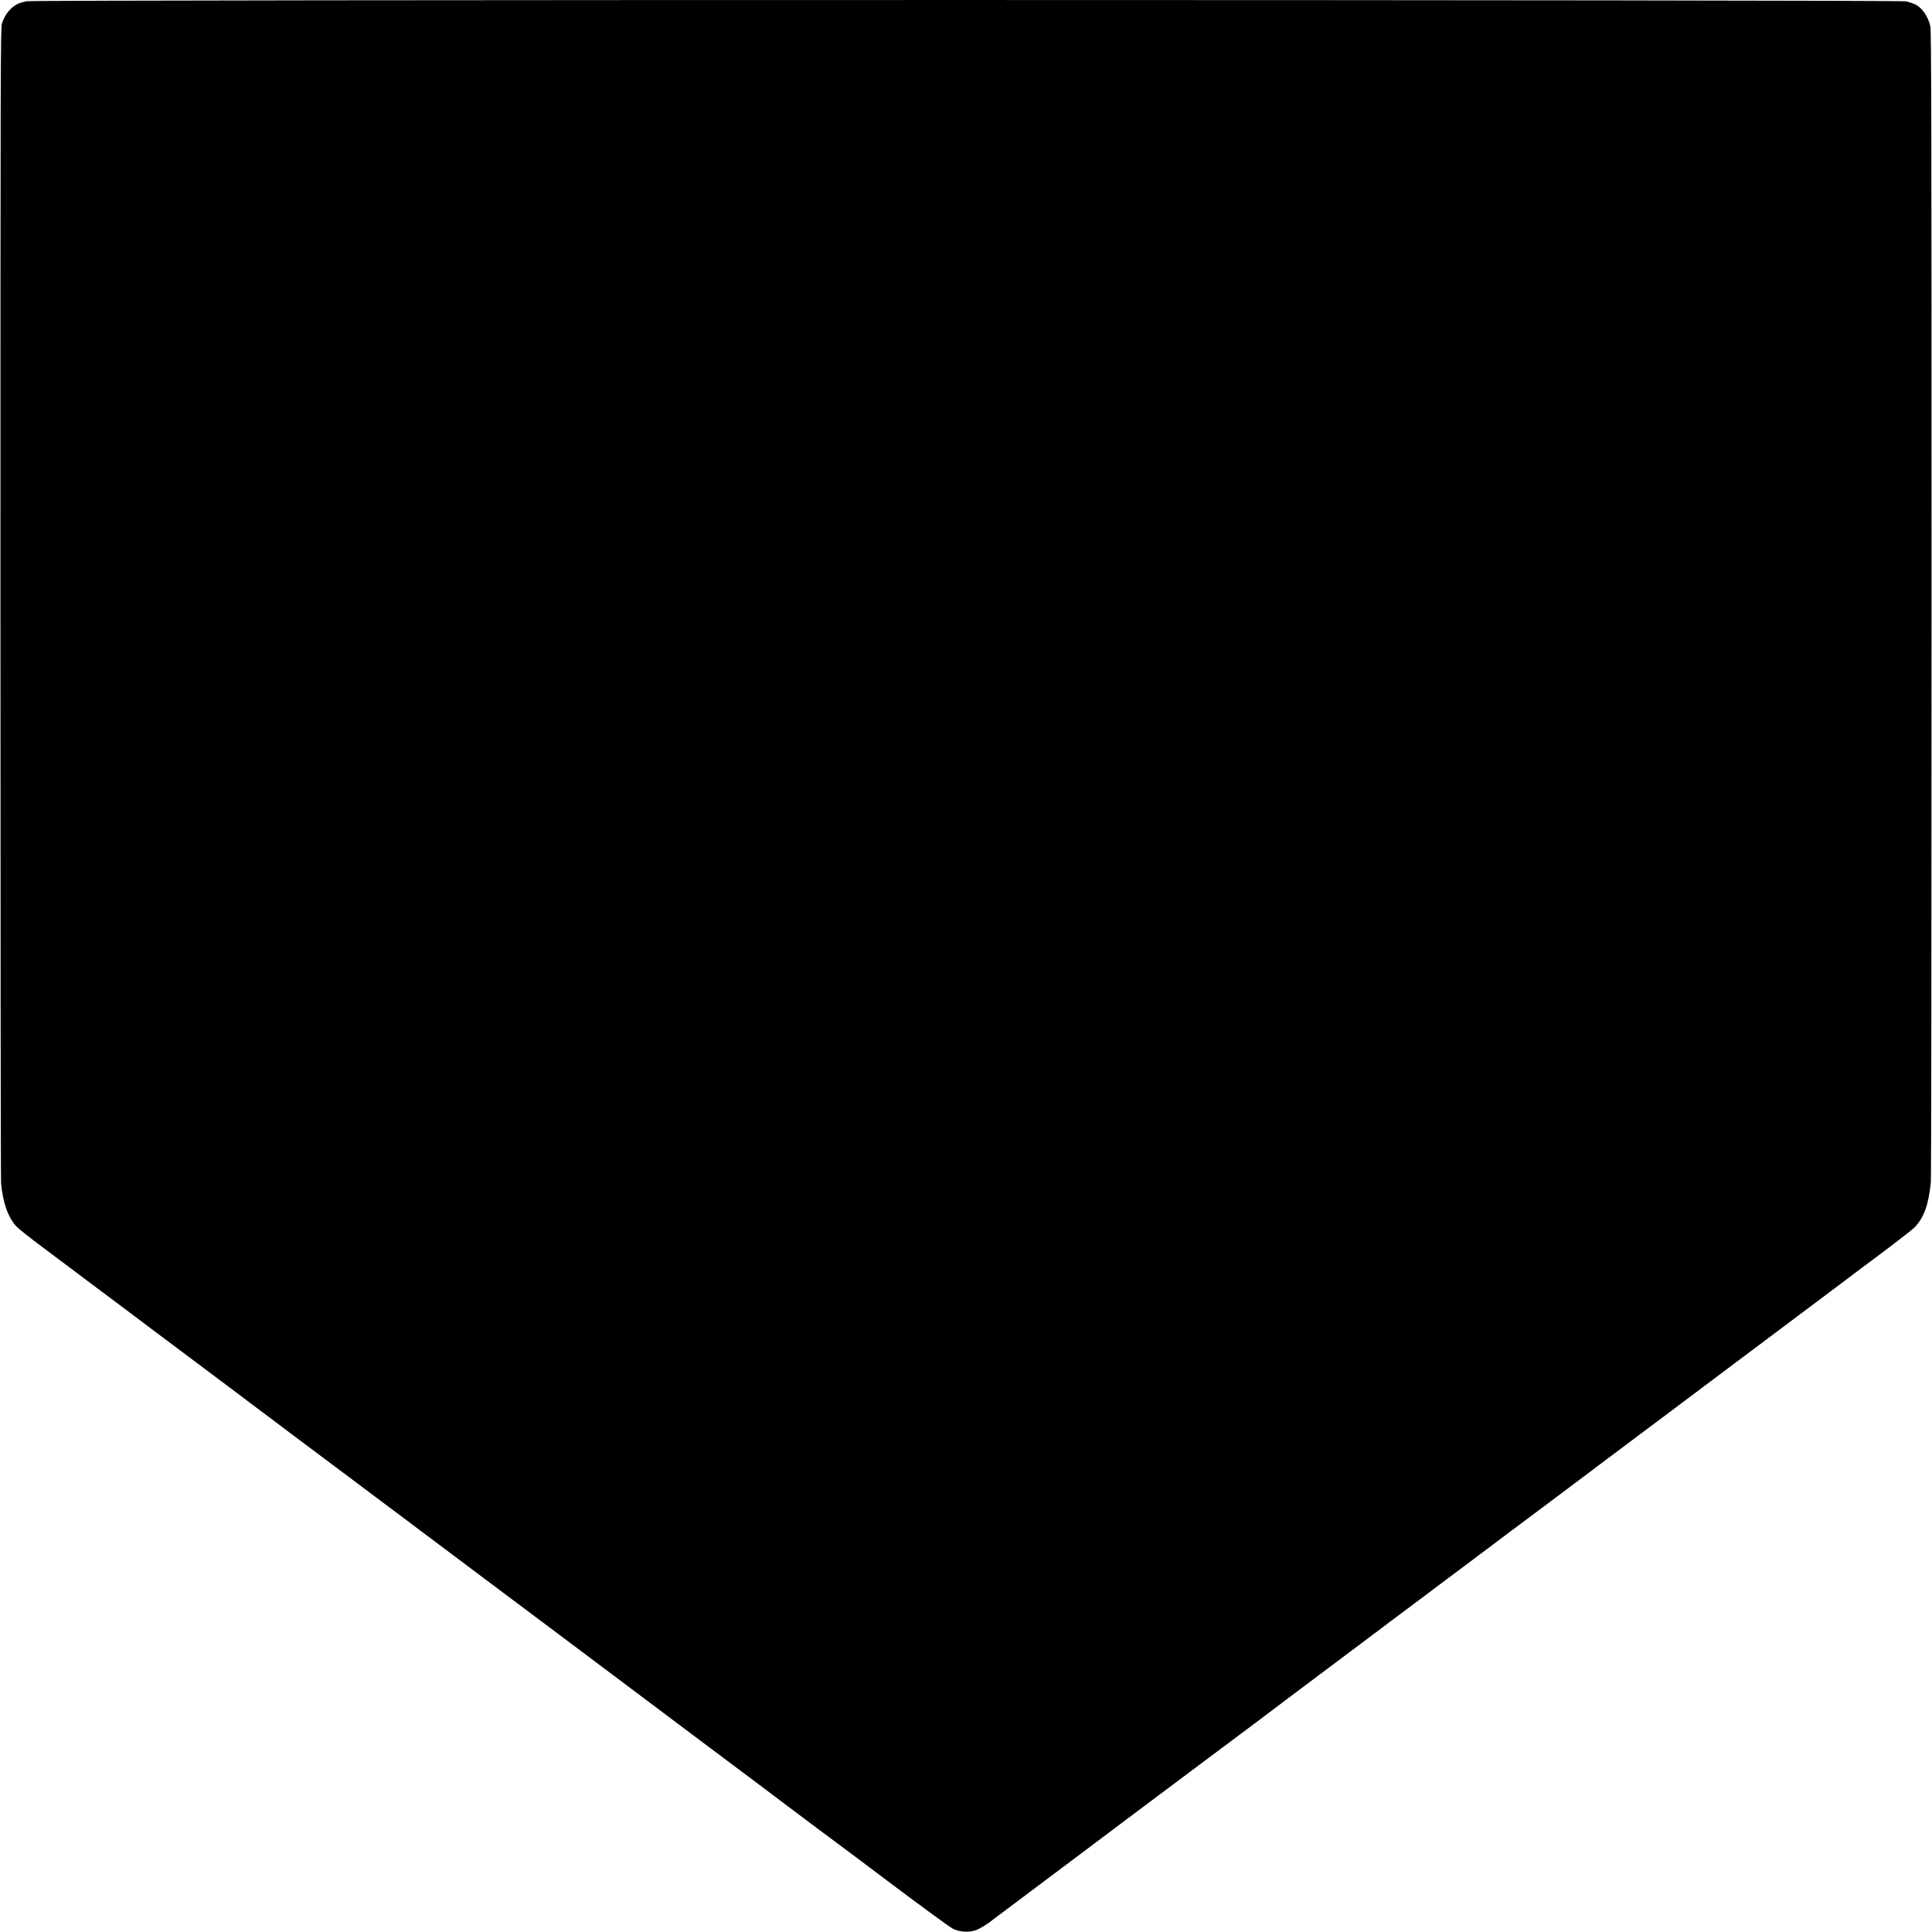 <?xml version="1.0" standalone="no"?>
<!DOCTYPE svg PUBLIC "-//W3C//DTD SVG 20010904//EN"
 "http://www.w3.org/TR/2001/REC-SVG-20010904/DTD/svg10.dtd">
<svg version="1.0" xmlns="http://www.w3.org/2000/svg"
 width="2160pt" height="2160pt" viewBox="0 0 2160 2160"
 preserveAspectRatio="xMidYMid meet">
<g transform="translate(0,2160) scale(0.1,-0.1)"
fill="#000000" stroke="none">
<path d="M295 21586 c-33 -7 -73 -19 -90 -26 -82 -38 -150 -119 -183 -221 -16
-51 -17 -402 -17 -6469 0 -3528 3 -6452 7 -6497 20 -222 80 -389 175 -489 21
-22 146 -121 278 -220 132 -98 245 -183 250 -187 6 -5 145 -109 310 -233 165
-123 329 -246 365 -273 73 -56 552 -415 594 -446 15 -11 51 -38 80 -60 29 -22
65 -49 80 -60 53 -39 462 -346 526 -394 54 -42 146 -111 360 -271 14 -10 138
-103 275 -207 138 -103 263 -197 278 -208 14 -11 87 -65 160 -120 73 -55 146
-109 161 -120 15 -11 99 -74 186 -140 88 -66 226 -169 307 -230 81 -60 152
-114 158 -118 5 -5 199 -150 430 -323 231 -174 431 -324 445 -334 14 -10 331
-248 705 -528 374 -280 691 -518 705 -529 14 -11 453 -340 975 -732 523 -391
957 -717 965 -724 25 -20 574 -431 597 -447 12 -8 291 -217 620 -465 329 -247
624 -462 656 -478 74 -37 175 -44 253 -18 45 15 138 71 191 116 10 8 203 152
428 321 226 169 424 317 440 330 43 33 1470 1104 1512 1134 58 42 888 664 893
670 3 3 75 57 160 120 85 63 157 117 160 120 3 3 147 111 320 240 173 129 317
237 320 240 3 3 21 17 40 30 19 14 44 32 55 41 11 10 151 114 310 233 160 119
297 222 305 229 8 6 157 118 330 247 173 129 317 237 320 240 3 3 252 190 554
415 301 226 553 415 560 420 6 6 63 48 126 95 63 47 117 87 120 90 3 3 90 68
193 145 104 77 194 145 200 150 7 6 46 35 87 65 41 30 82 60 90 67 8 7 85 64
170 128 223 167 238 178 268 201 15 12 131 99 257 193 127 95 243 182 259 194
16 12 232 174 480 360 248 186 464 348 480 360 16 12 54 41 85 64 86 65 85 65
428 321 177 133 337 258 357 278 105 108 158 254 183 504 5 41 8 2955 8 6475
0 5424 -2 6408 -14 6455 -29 114 -94 206 -174 244 -21 9 -66 24 -100 31 -88
19 -20919 20 -21012 1z"/>
</g>
</svg>
